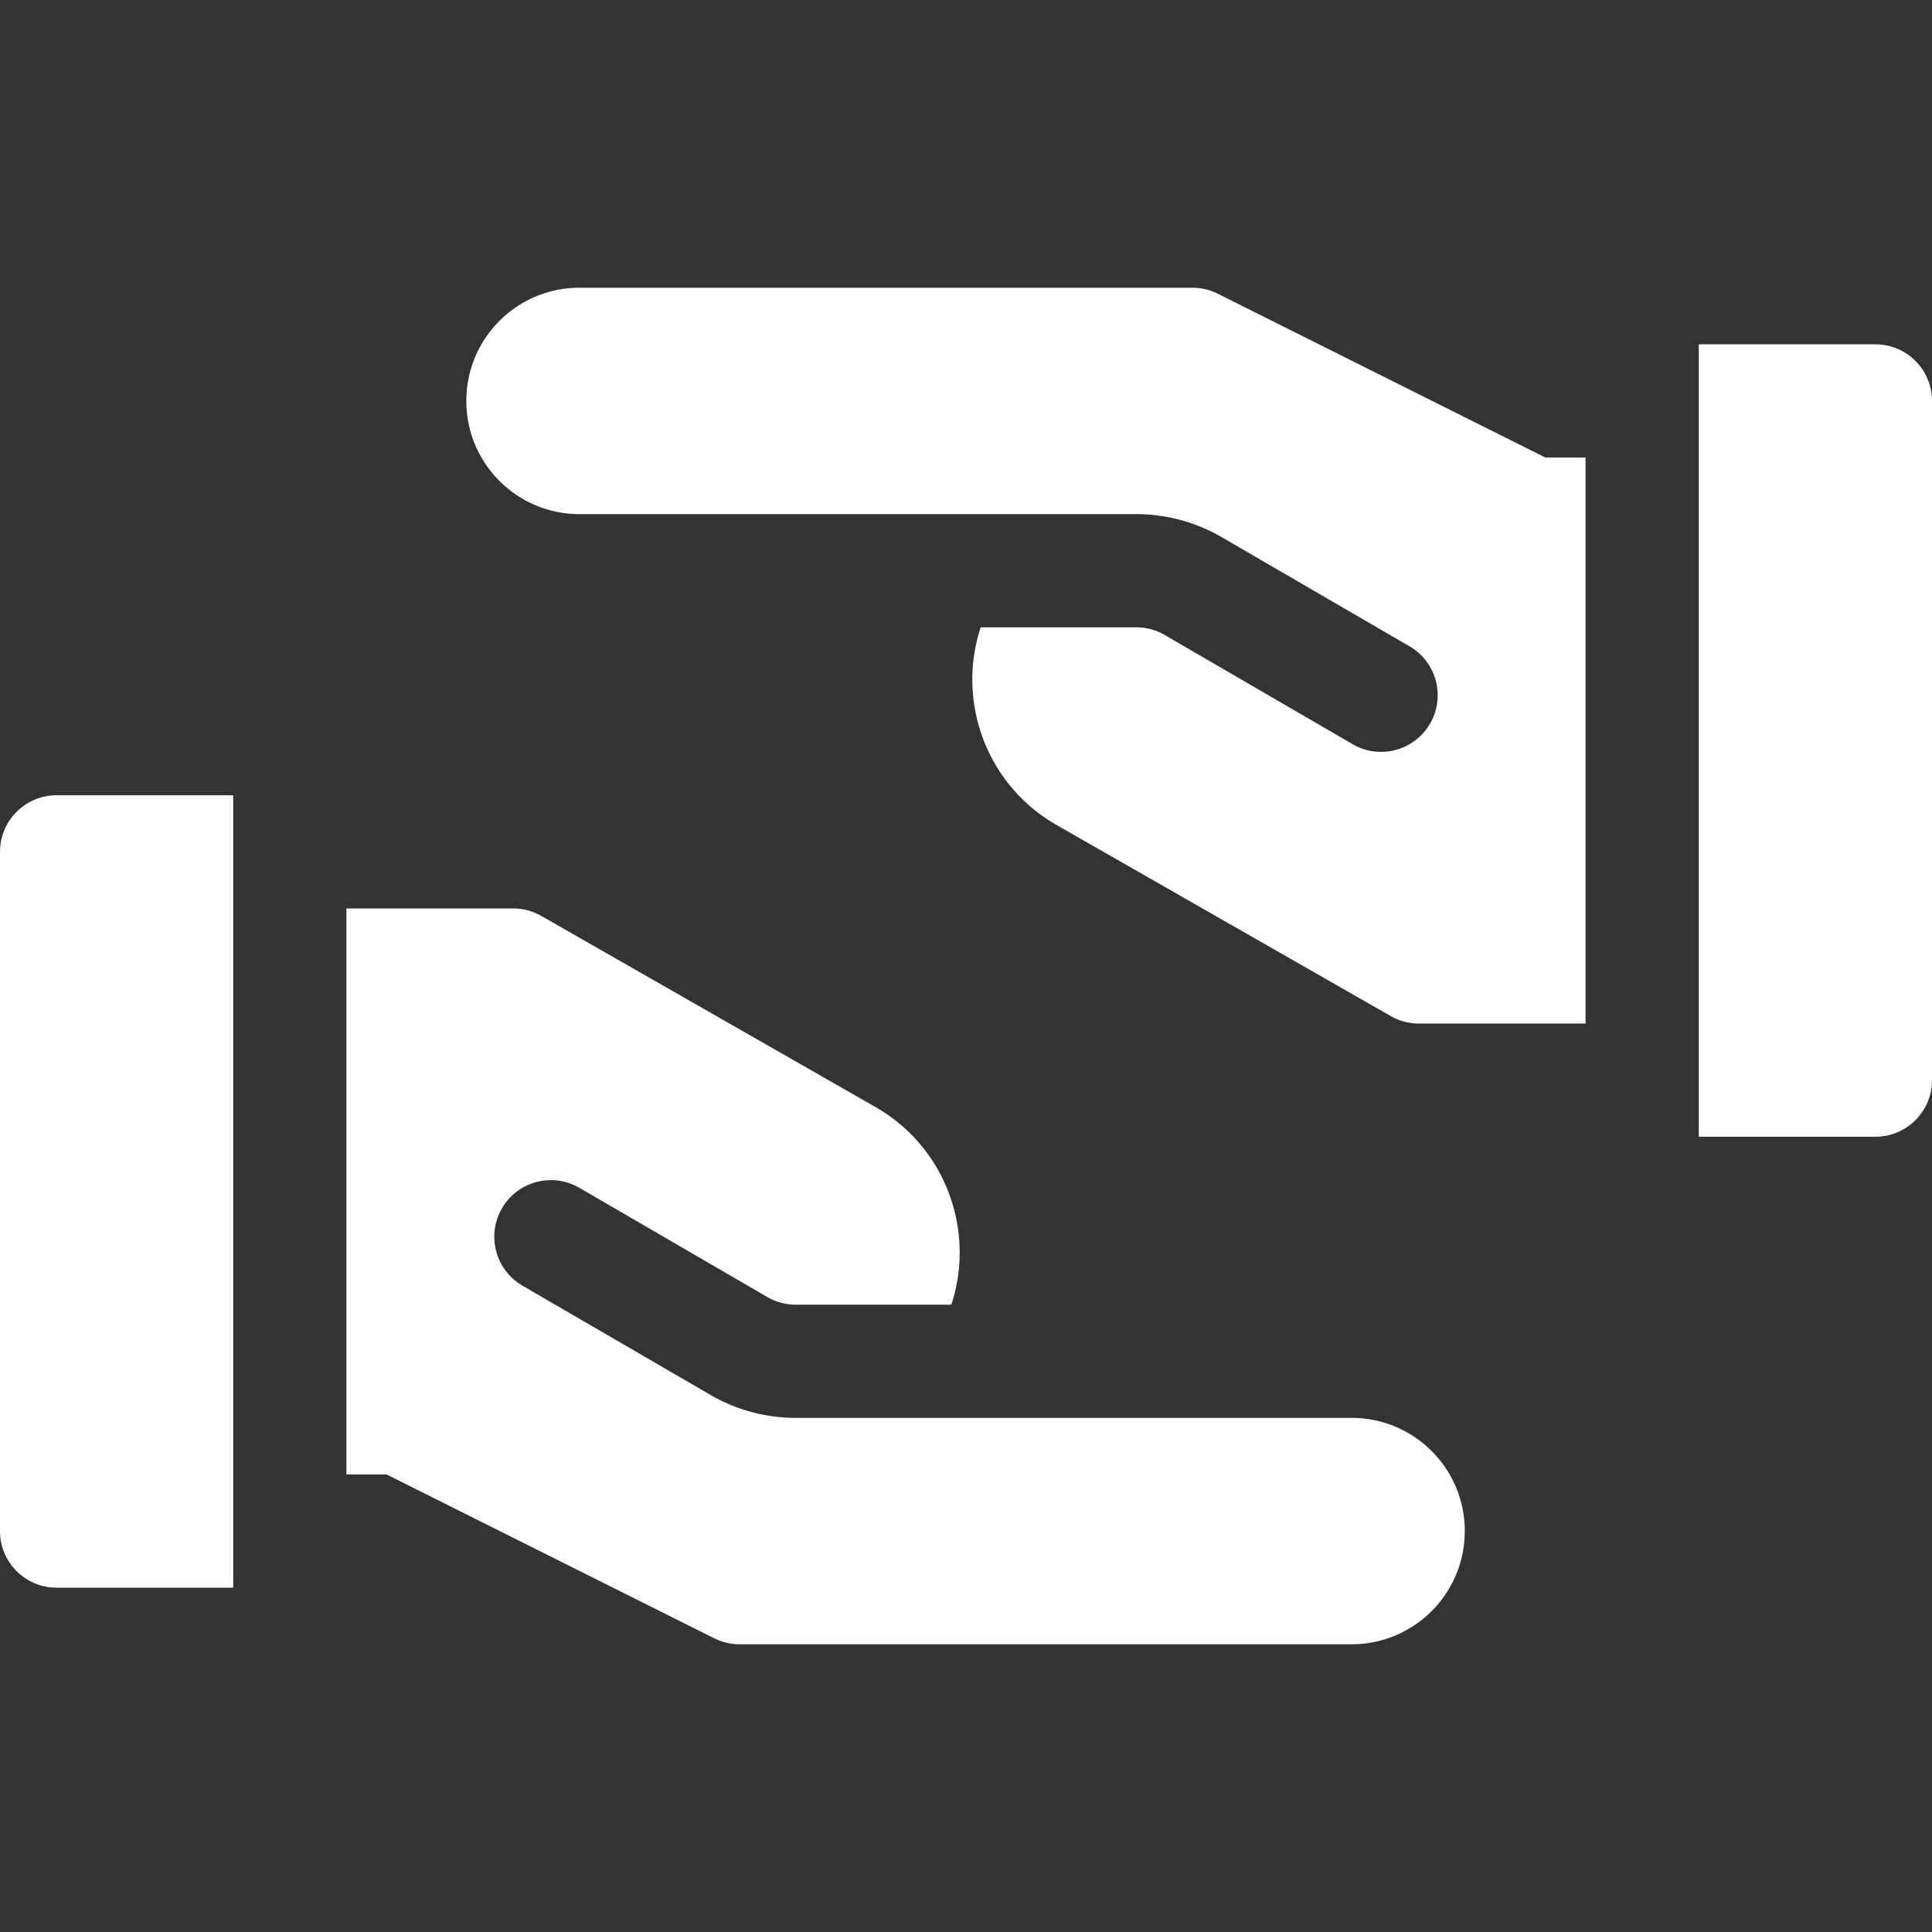 <svg xmlns="http://www.w3.org/2000/svg" version="1.1" xmlns:xlink="http://www.w3.org/1999/xlink" width="512" height="512" x="0" y="0" viewBox="0 0 512 512" style="enable-background:new 0 0 512 512" xml:space="preserve" class=""><rect x="0" y="0" width="512" height="512" fill="#333333" stroke="none"/><g><path d="M0 225.751v180c0 8.284 6.716 15 15 15h46.807v-210H15c-8.284 0-15 6.716-15 15zM388.181 405.987c.131-16.66-13.338-30.237-29.999-30.237H210.874a45.054 45.054 0 0 1-22.608-6.091l-49.802-28.939c-7.163-4.162-9.595-13.343-5.433-20.505s13.343-9.596 20.505-5.433l49.802 28.939a15.02 15.02 0 0 0 7.536 2.03h41.237c6.361-19.202-1.154-41.542-20.16-52.411l-88.505-50.611A15.008 15.008 0 0 0 136 240.75H91.807v150h10.652l86.833 43.417A14.99 14.99 0 0 0 196 435.75h162.182c16.477.001 29.87-13.287 29.999-29.763zM497 91.249h-46.807v210H497c8.284 0 15-6.716 15-15v-180c0-8.284-6.716-15-15-15zM123.58 106.249c0 16.569 13.431 30 30 30h147.546a45.054 45.054 0 0 1 22.608 6.091l49.802 28.939c7.163 4.162 9.595 13.343 5.433 20.505s-13.343 9.596-20.505 5.433l-49.802-28.939a15.02 15.02 0 0 0-7.536-2.03h-41.237c-6.361 19.202 1.154 41.542 20.16 52.411l88.505 50.611a15.008 15.008 0 0 0 7.446 1.979h44.193v-150h-10.652l-86.833-43.417A14.99 14.99 0 0 0 316 76.249H153.58c-16.568 0-30 13.432-30 30z" fill="#fff" opacity="1" data-original="#000000" class=""></path></g></svg>
